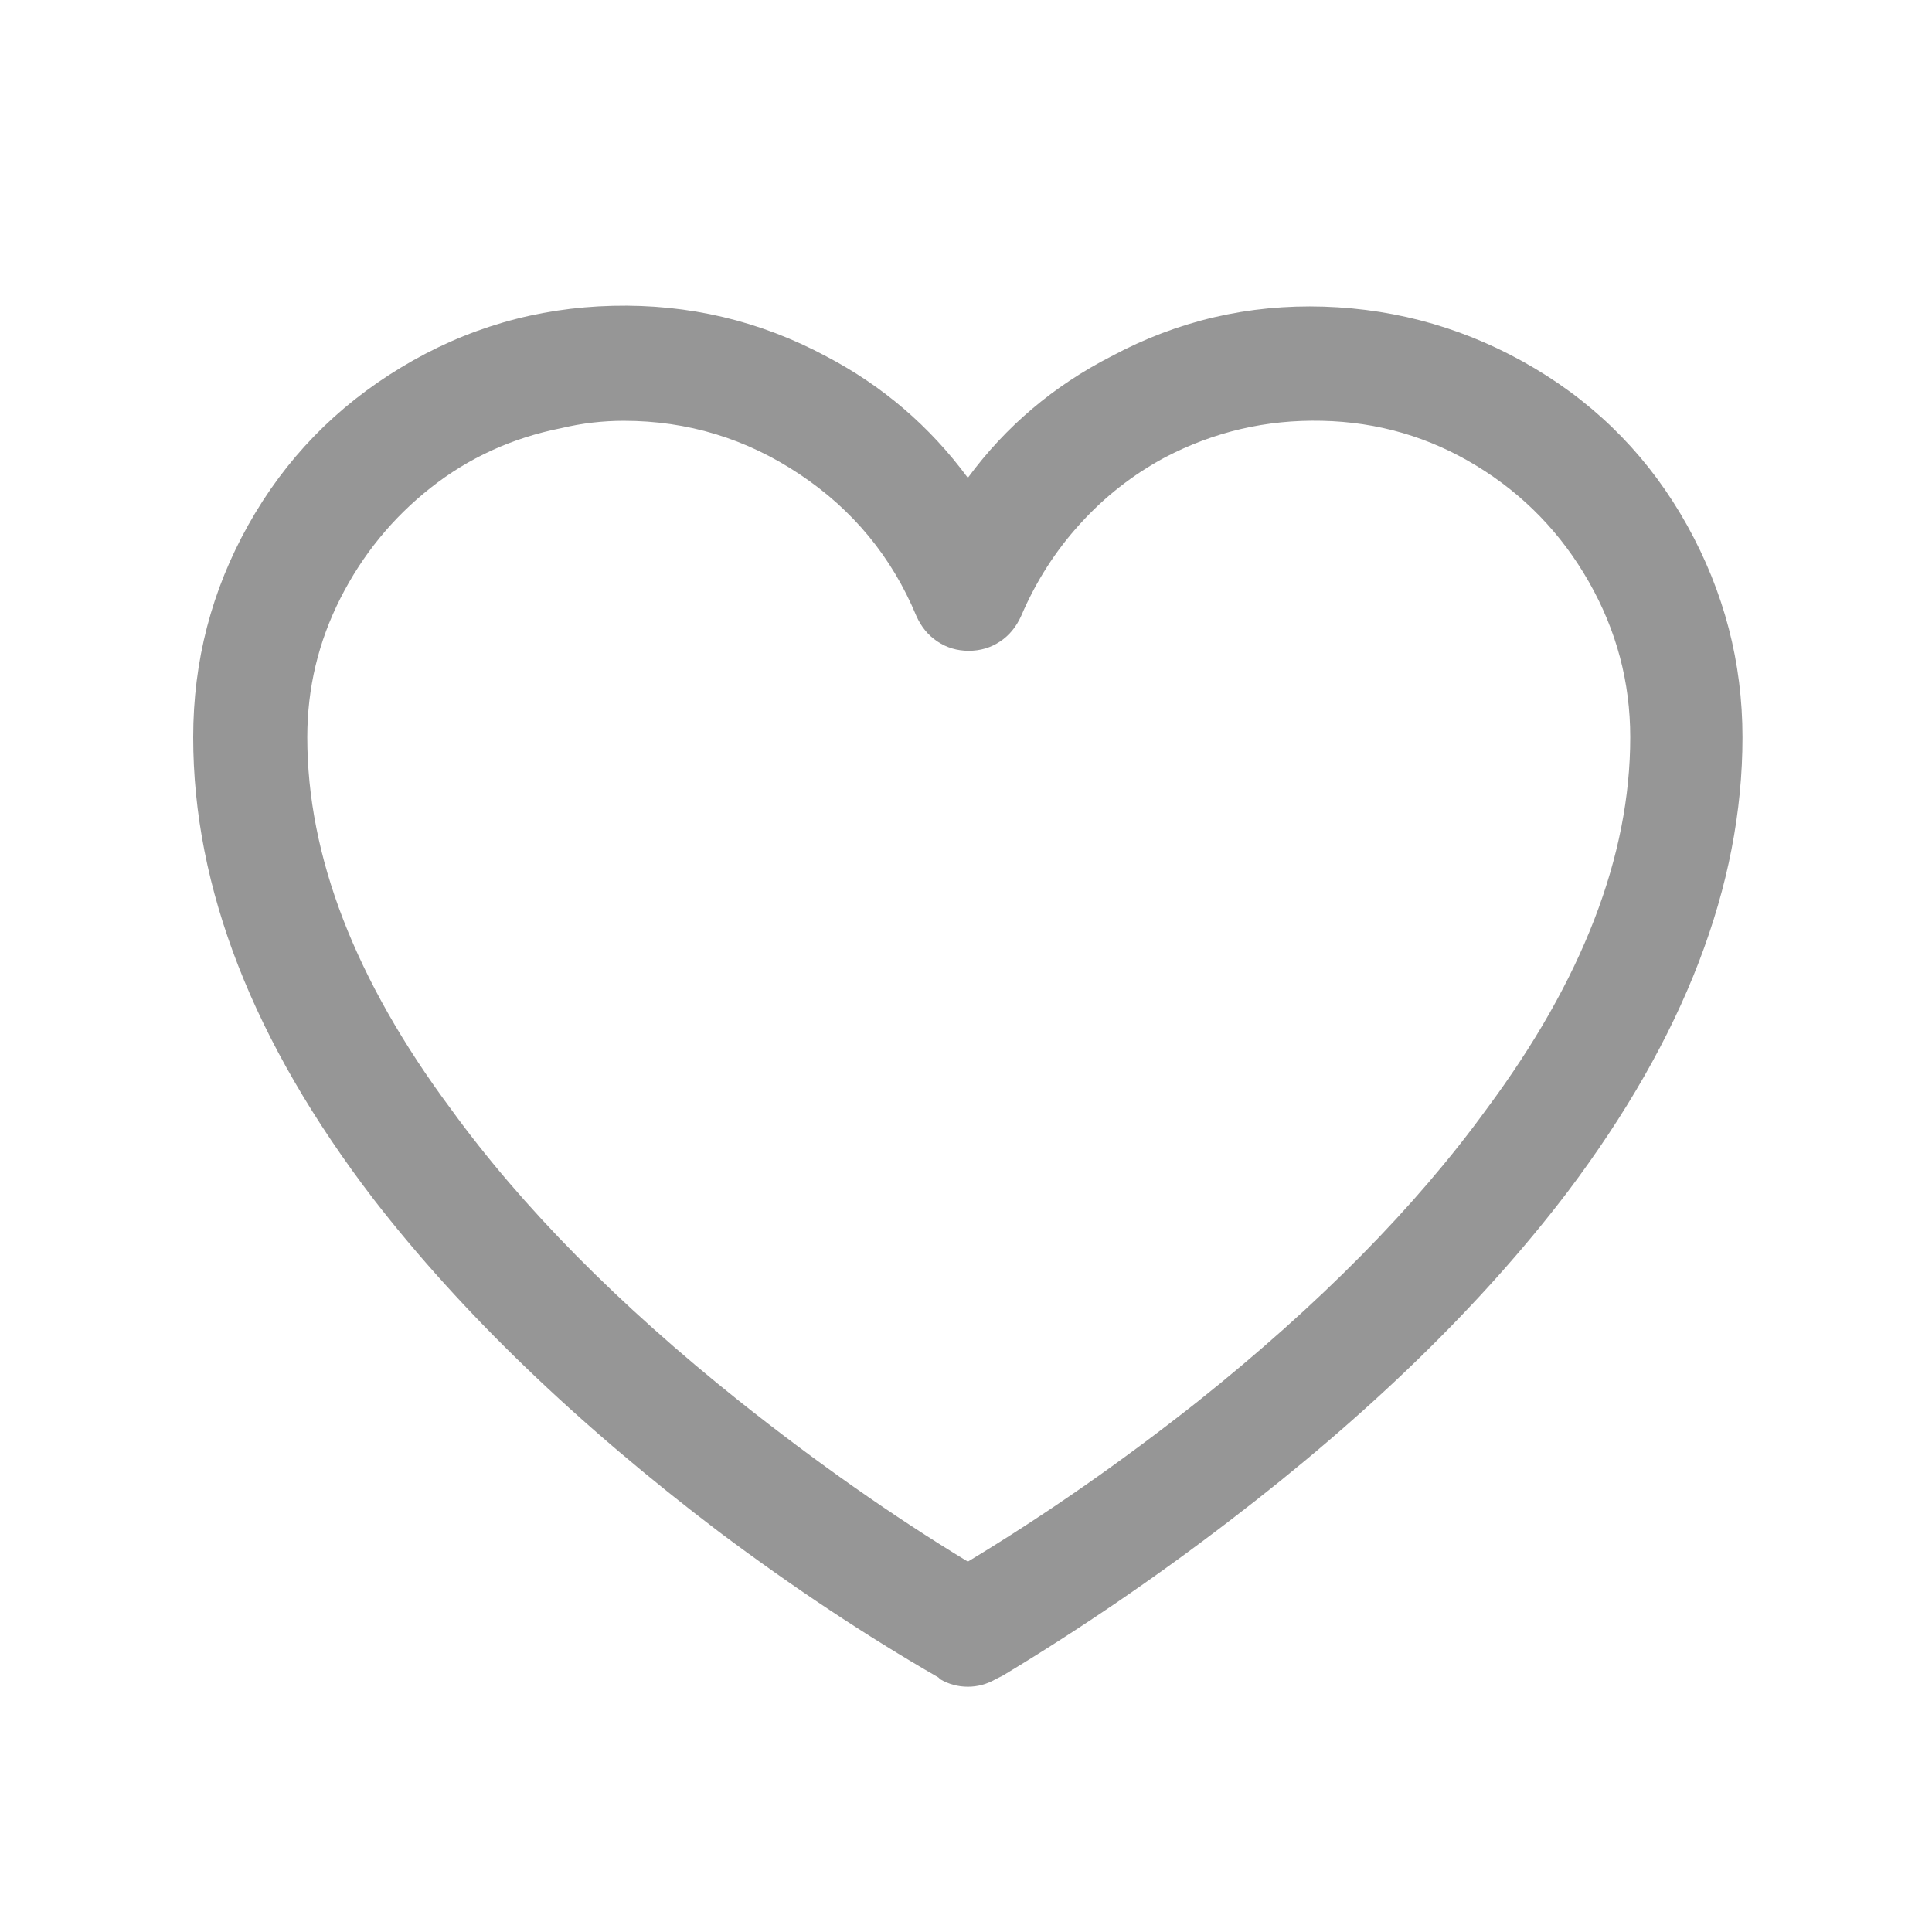 <svg width="21" height="21" viewBox="0 0 21 21" fill="none" xmlns="http://www.w3.org/2000/svg">
<path d="M10.52 18.334C10.413 18.334 10.313 18.307 10.22 18.253L10.2 18.233C9.413 17.78 8.62 17.253 7.82 16.654C6.273 15.48 5.02 14.274 4.06 13.034C2.753 11.327 2.1 9.653 2.1 8.014C2.1 7.187 2.3 6.417 2.7 5.704C3.1 4.99 3.653 4.42 4.36 3.994C5.066 3.567 5.833 3.344 6.66 3.324C7.486 3.304 8.26 3.487 8.98 3.873C9.593 4.194 10.106 4.633 10.52 5.194C10.933 4.633 11.453 4.194 12.08 3.873C12.8 3.487 13.57 3.307 14.39 3.333C15.21 3.36 15.973 3.583 16.68 4.003C17.386 4.423 17.94 4.994 18.34 5.713C18.74 6.434 18.94 7.2 18.94 8.014C18.94 9.627 18.306 11.274 17.04 12.954C16.106 14.18 14.88 15.373 13.36 16.534C12.56 17.147 11.74 17.707 10.9 18.213L10.82 18.253C10.726 18.307 10.626 18.334 10.52 18.334ZM6.78 4.574C6.553 4.574 6.326 4.6 6.1 4.654C5.566 4.76 5.093 4.977 4.68 5.303C4.266 5.63 3.94 6.03 3.7 6.503C3.46 6.977 3.34 7.48 3.34 8.014C3.34 9.307 3.86 10.653 4.9 12.053C5.673 13.12 6.72 14.18 8.04 15.233C8.88 15.9 9.706 16.48 10.52 16.974C11.36 16.467 12.193 15.887 13.02 15.233C14.34 14.18 15.386 13.12 16.16 12.053C17.2 10.653 17.72 9.307 17.72 8.014C17.72 7.413 17.57 6.85 17.27 6.324C16.97 5.797 16.563 5.377 16.05 5.064C15.536 4.75 14.976 4.587 14.37 4.574C13.763 4.56 13.193 4.694 12.66 4.973C12.313 5.16 12.006 5.4 11.74 5.694C11.473 5.987 11.26 6.32 11.1 6.694C11.046 6.814 10.97 6.907 10.87 6.973C10.77 7.04 10.656 7.074 10.53 7.074C10.403 7.074 10.29 7.04 10.19 6.973C10.09 6.907 10.013 6.814 9.96 6.694C9.693 6.053 9.27 5.54 8.69 5.154C8.11 4.767 7.473 4.574 6.78 4.574Z" fill="#969696"/>
</svg>
